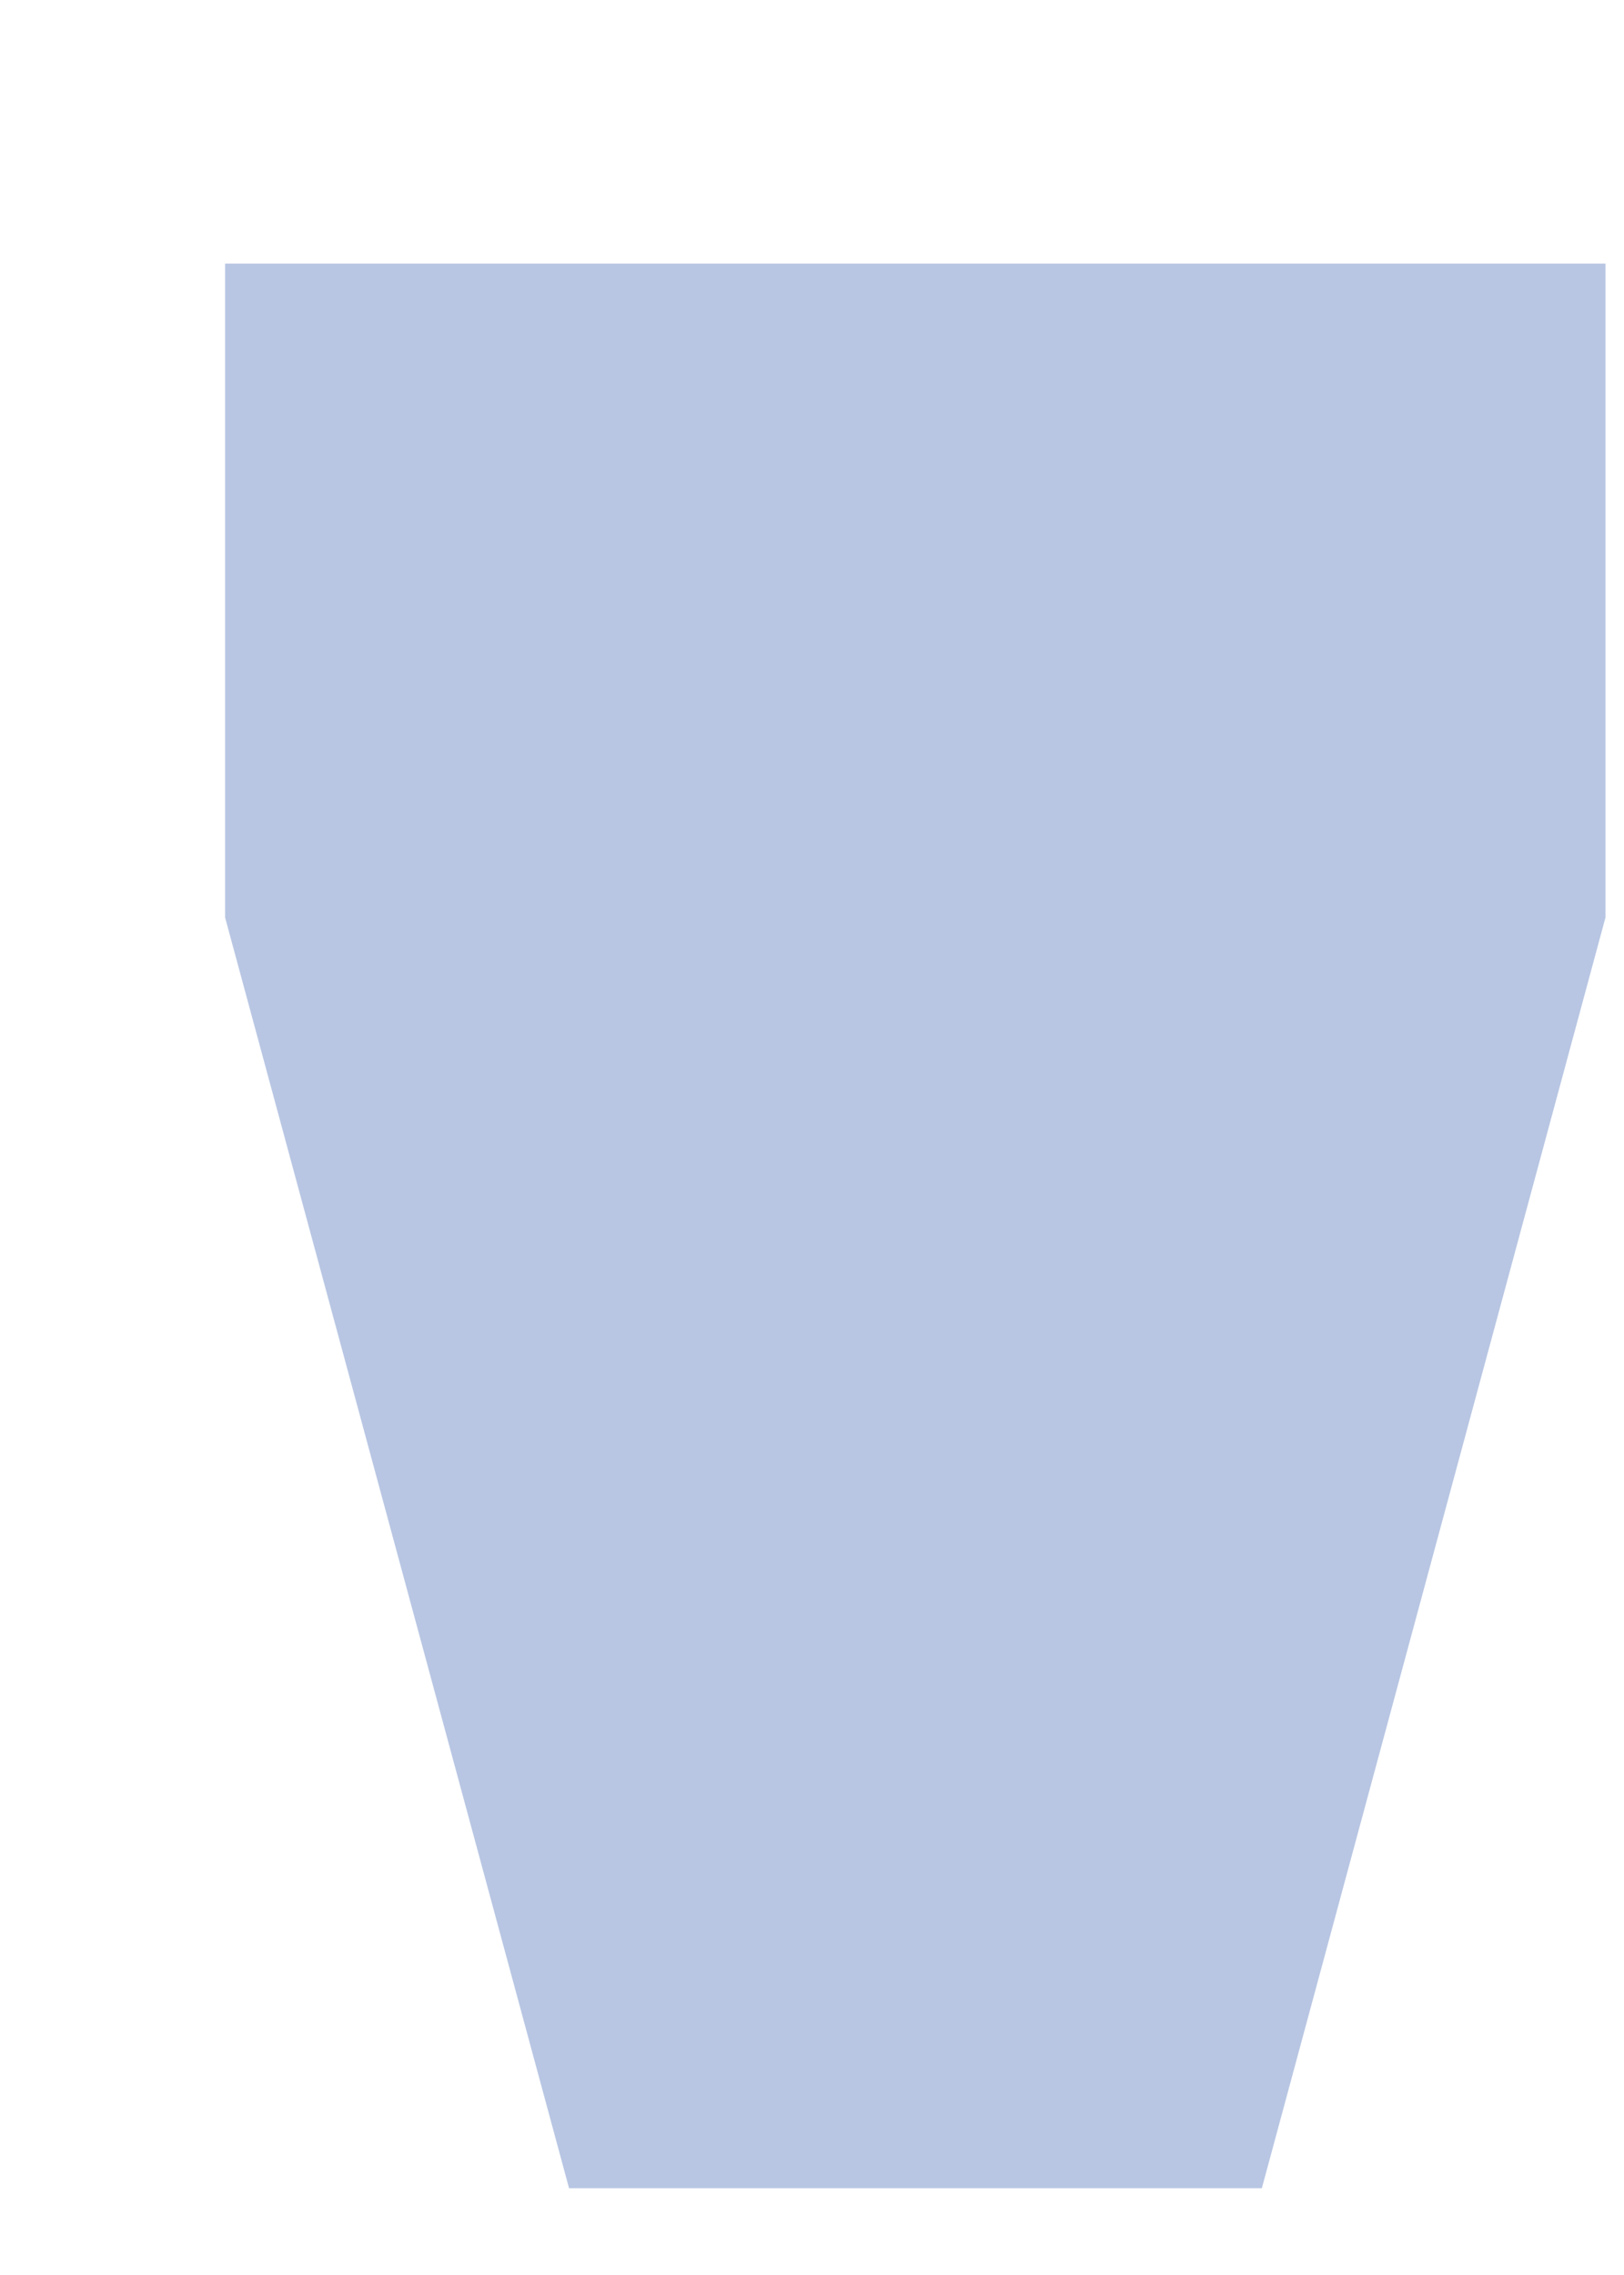 <svg width="5" height="7" viewBox="0 0 5 7" fill="none" xmlns="http://www.w3.org/2000/svg">
<path d="M3.885 6.733H1.752L0.693 2.823V0.811H1.623H2.089H2.817H3.676H4.143H4.943V2.823L3.885 6.733Z" fill="#B8C6E3"/>
</svg>
